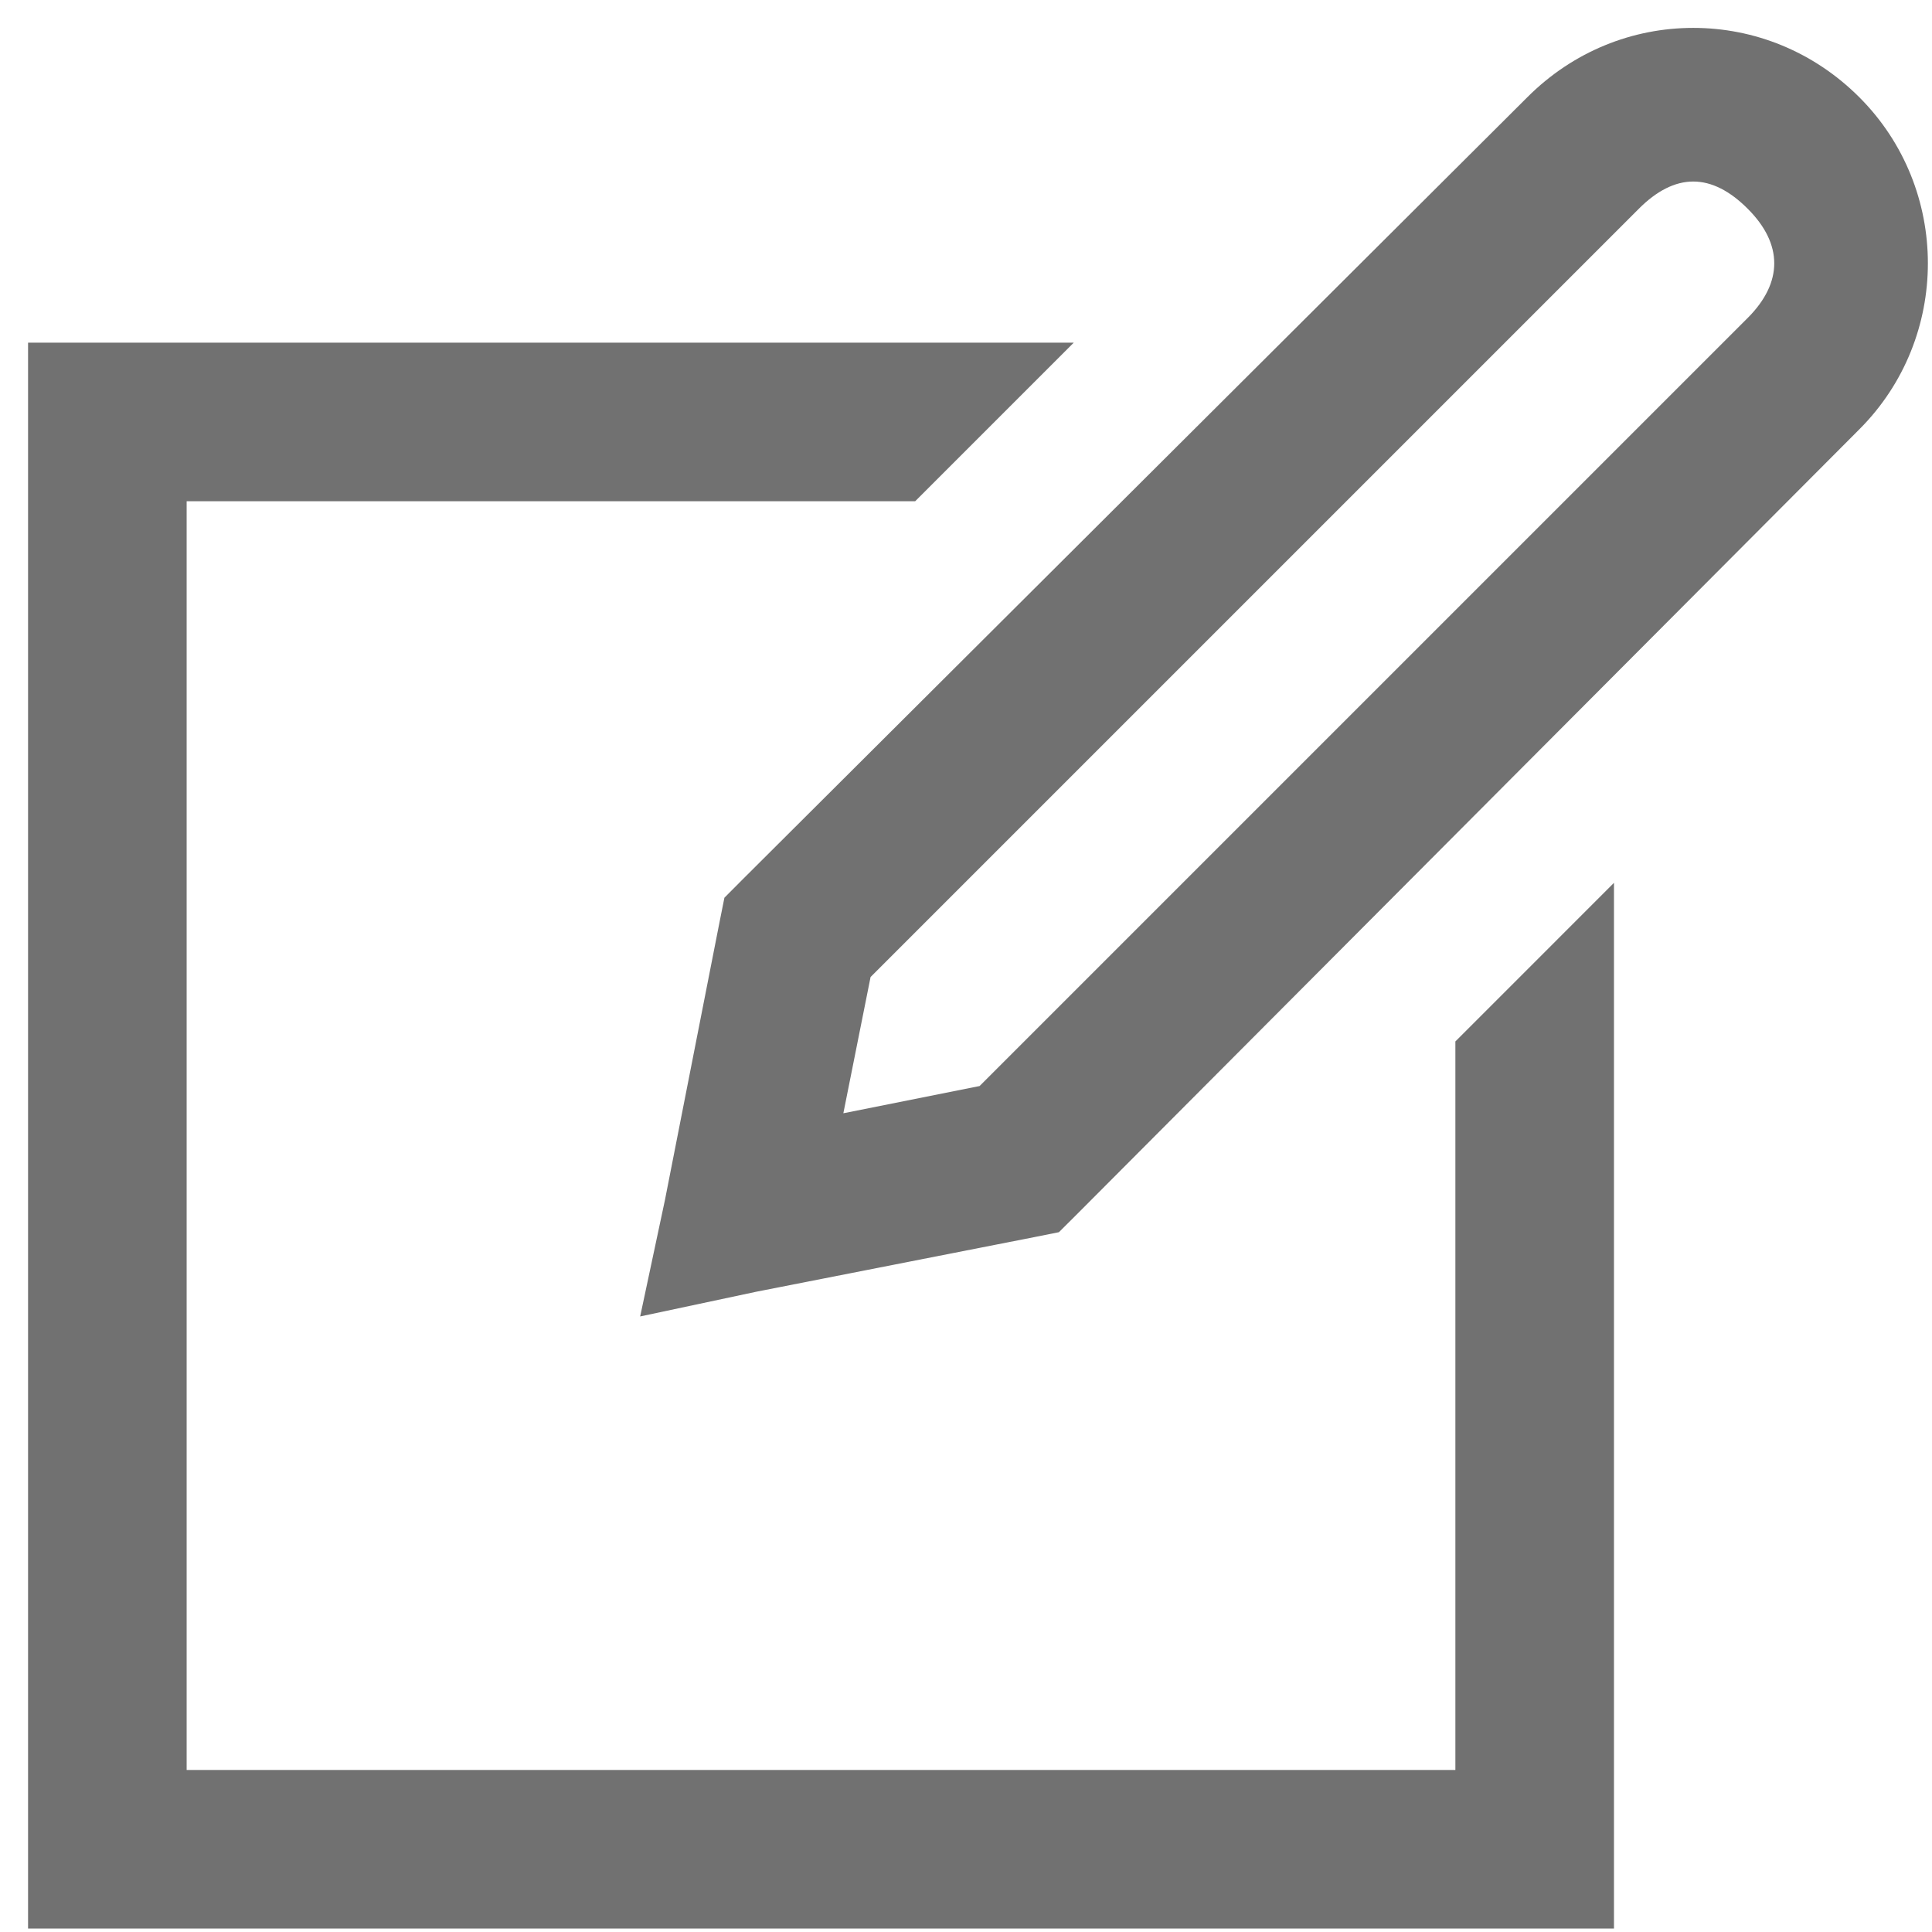 <svg width="23" height="23" viewBox="0 0 23 23" fill="none" xmlns="http://www.w3.org/2000/svg">
<path d="M20.158 0.332C19.435 0.332 18.727 0.612 18.182 1.158L8.83 10.48L8.624 10.687L8.565 10.982L7.916 14.286L7.621 15.672L9.007 15.377L12.311 14.728L12.606 14.669L12.813 14.463L22.135 5.111C23.223 4.023 23.223 2.246 22.135 1.158C21.589 0.612 20.881 0.332 20.158 0.332ZM20.158 2.161C20.379 2.161 20.597 2.275 20.807 2.486C21.227 2.906 21.227 3.363 20.807 3.784L11.662 12.929L10.04 13.253L10.364 11.631L19.509 2.486C19.719 2.275 19.937 2.161 20.158 2.161ZM0.334 4.079V22.959H19.214V10.51L17.326 12.398V21.071H2.222V5.967H10.895L12.783 4.079H0.334Z" fill="#717171"/>
</svg>
